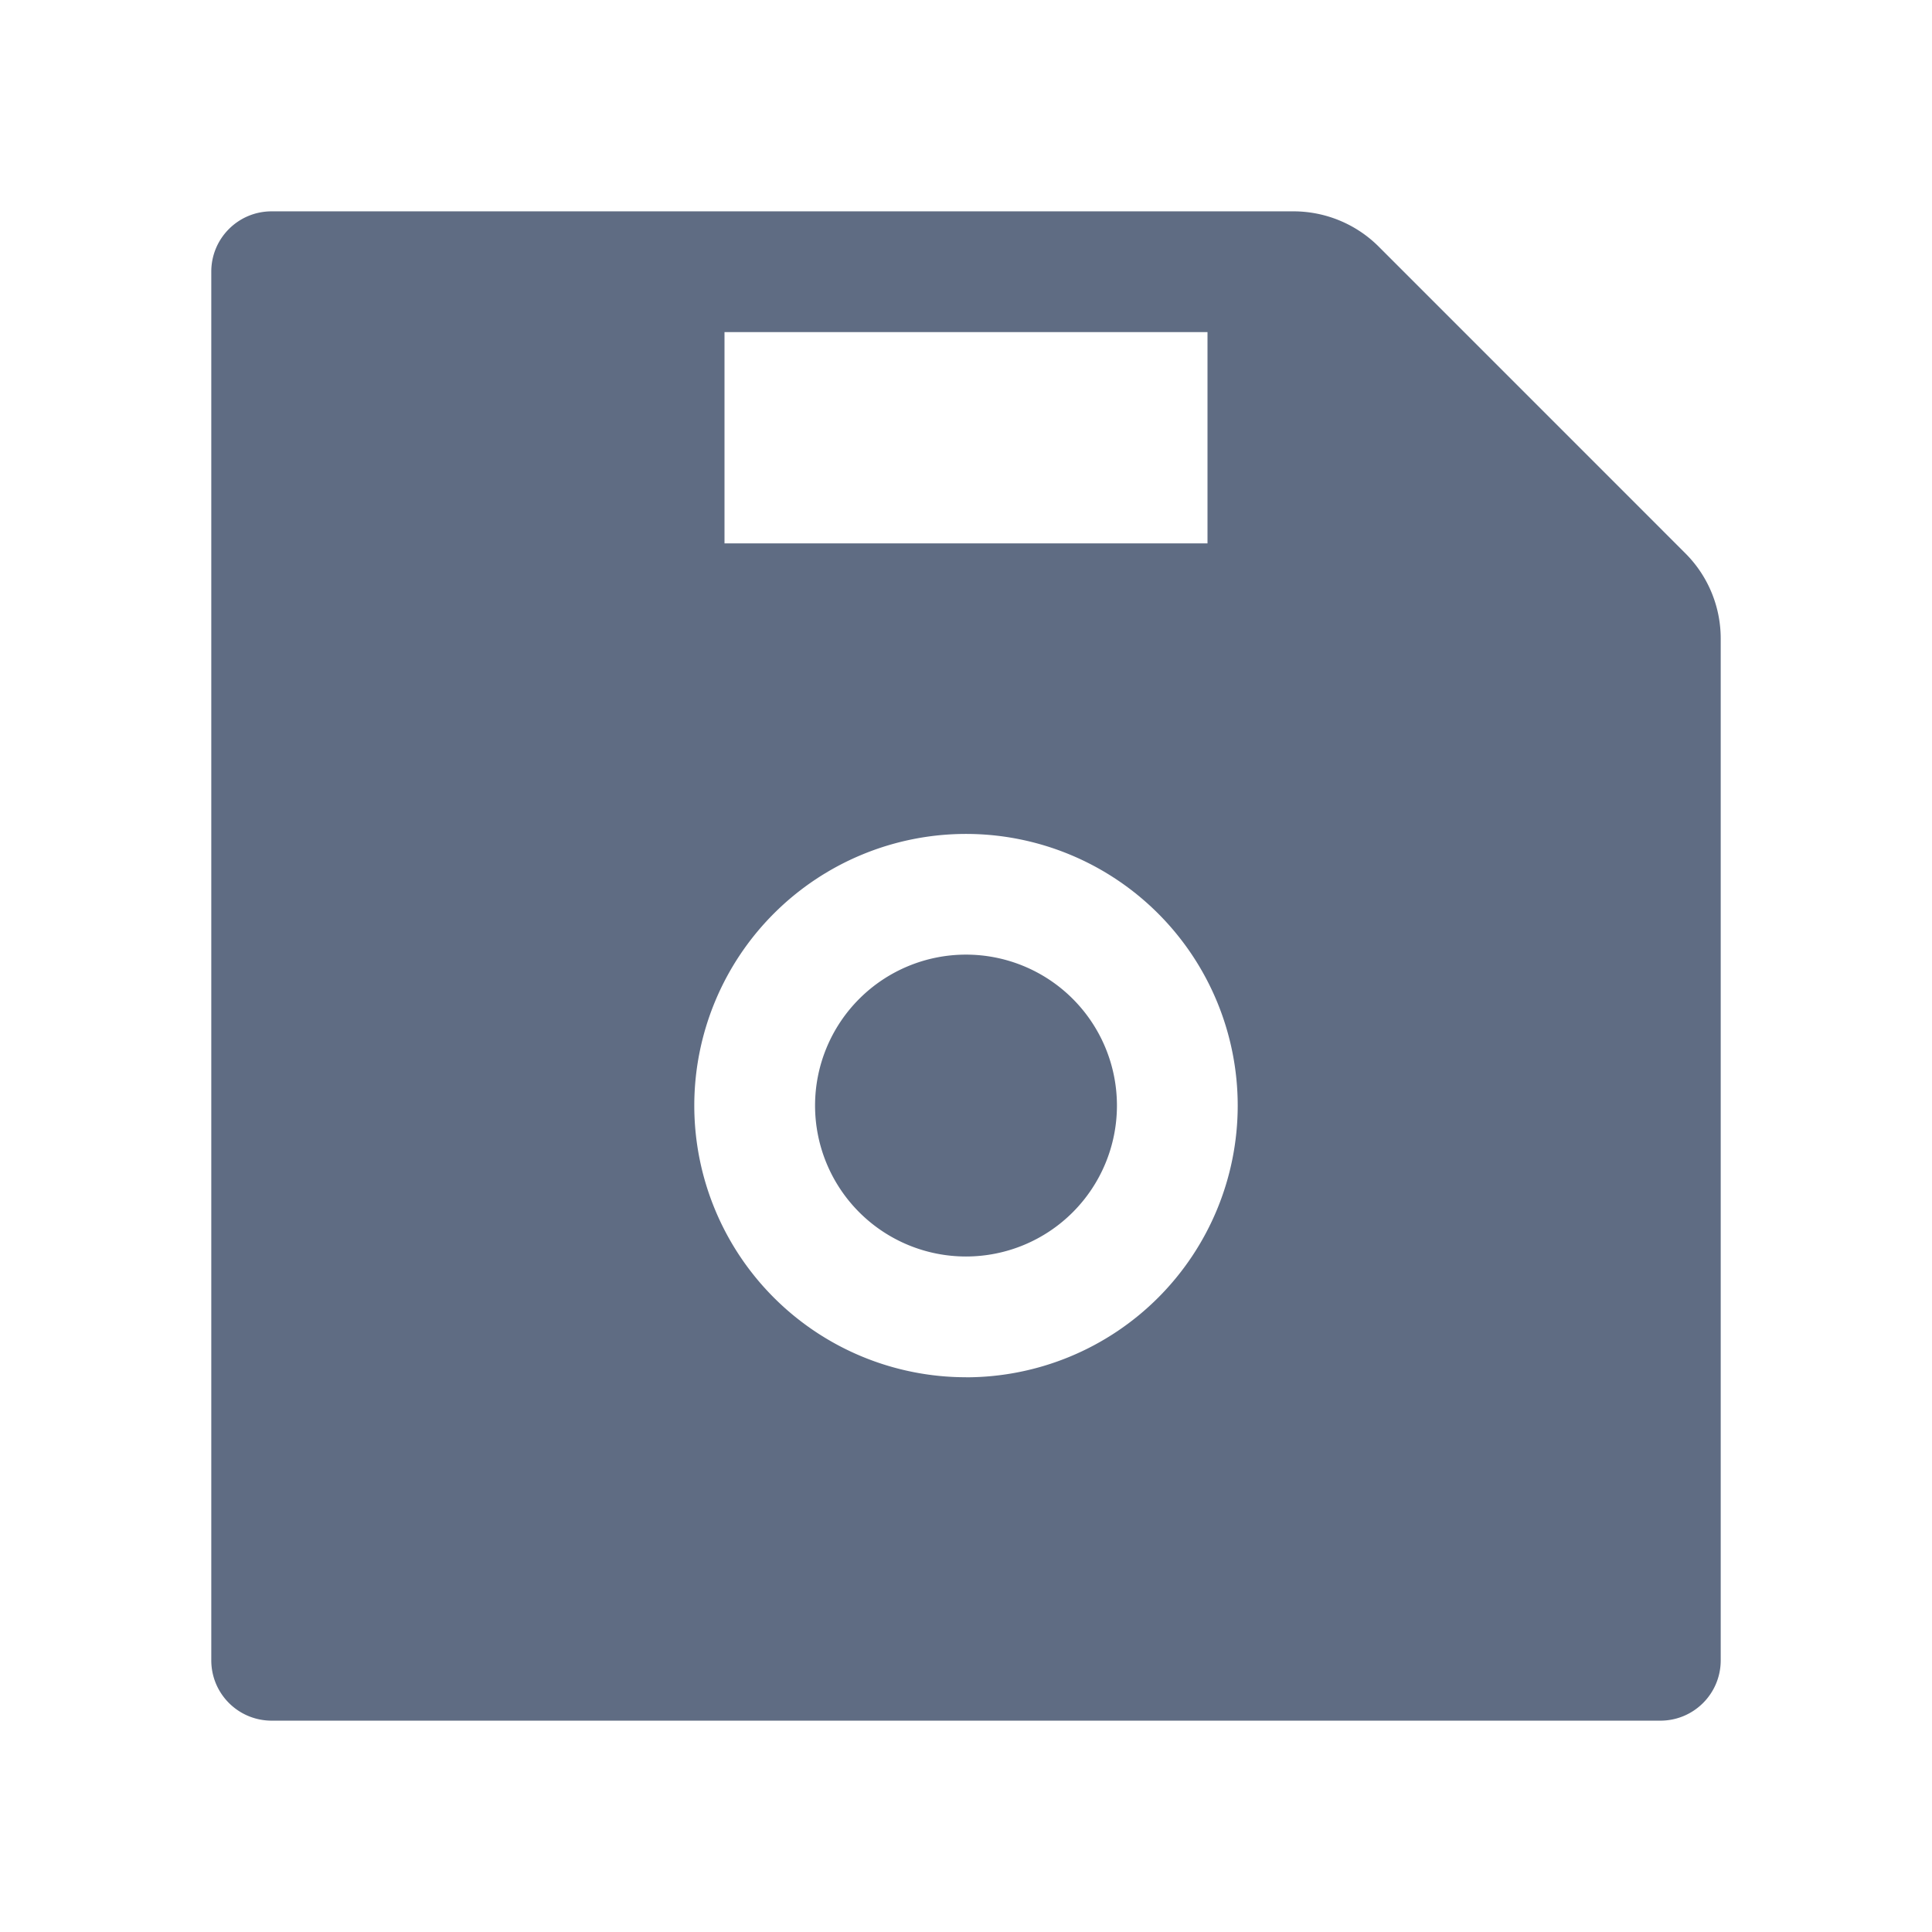 <?xml version="1.0" standalone="no"?><!DOCTYPE svg PUBLIC "-//W3C//DTD SVG 1.1//EN" "http://www.w3.org/Graphics/SVG/1.1/DTD/svg11.dtd"><svg t="1652925403446" class="icon" viewBox="0 0 1024 1024" version="1.1" xmlns="http://www.w3.org/2000/svg" p-id="2035" xmlns:xlink="http://www.w3.org/1999/xlink" width="32" height="32"><defs><style type="text/css">@font-face { font-family: feedback-iconfont; src: url("//at.alicdn.com/t/font_1031158_u69w8yhxdu.woff2?t=1630033759944") format("woff2"), url("//at.alicdn.com/t/font_1031158_u69w8yhxdu.woff?t=1630033759944") format("woff"), url("//at.alicdn.com/t/font_1031158_u69w8yhxdu.ttf?t=1630033759944") format("truetype"); }
</style></defs><path d="M893.298 293.291L730.738 130.702a64 64 0 0 0-45.312-18.688H143.986c-17.692 0-32 14.279-32 31.972v736c0 17.721 14.308 32 32.028 32h736c17.692 0 32-14.279 32-31.972V338.489c0-16.981-6.713-33.195-18.716-45.198zM384 176.014h256v111.986h-256V175.986zM512 729.97a144.043 144.043 0 0 1-144.014-143.986A144.043 144.043 0 0 1 512 441.998a144.043 144.043 0 0 1 144.014 144.014A144.043 144.043 0 0 1 512 729.998z m0-224a79.986 79.986 0 1 0 0 160 79.986 79.986 0 1 0 0-160z" p-id="2036" fill="#5f6c83"></path></svg>